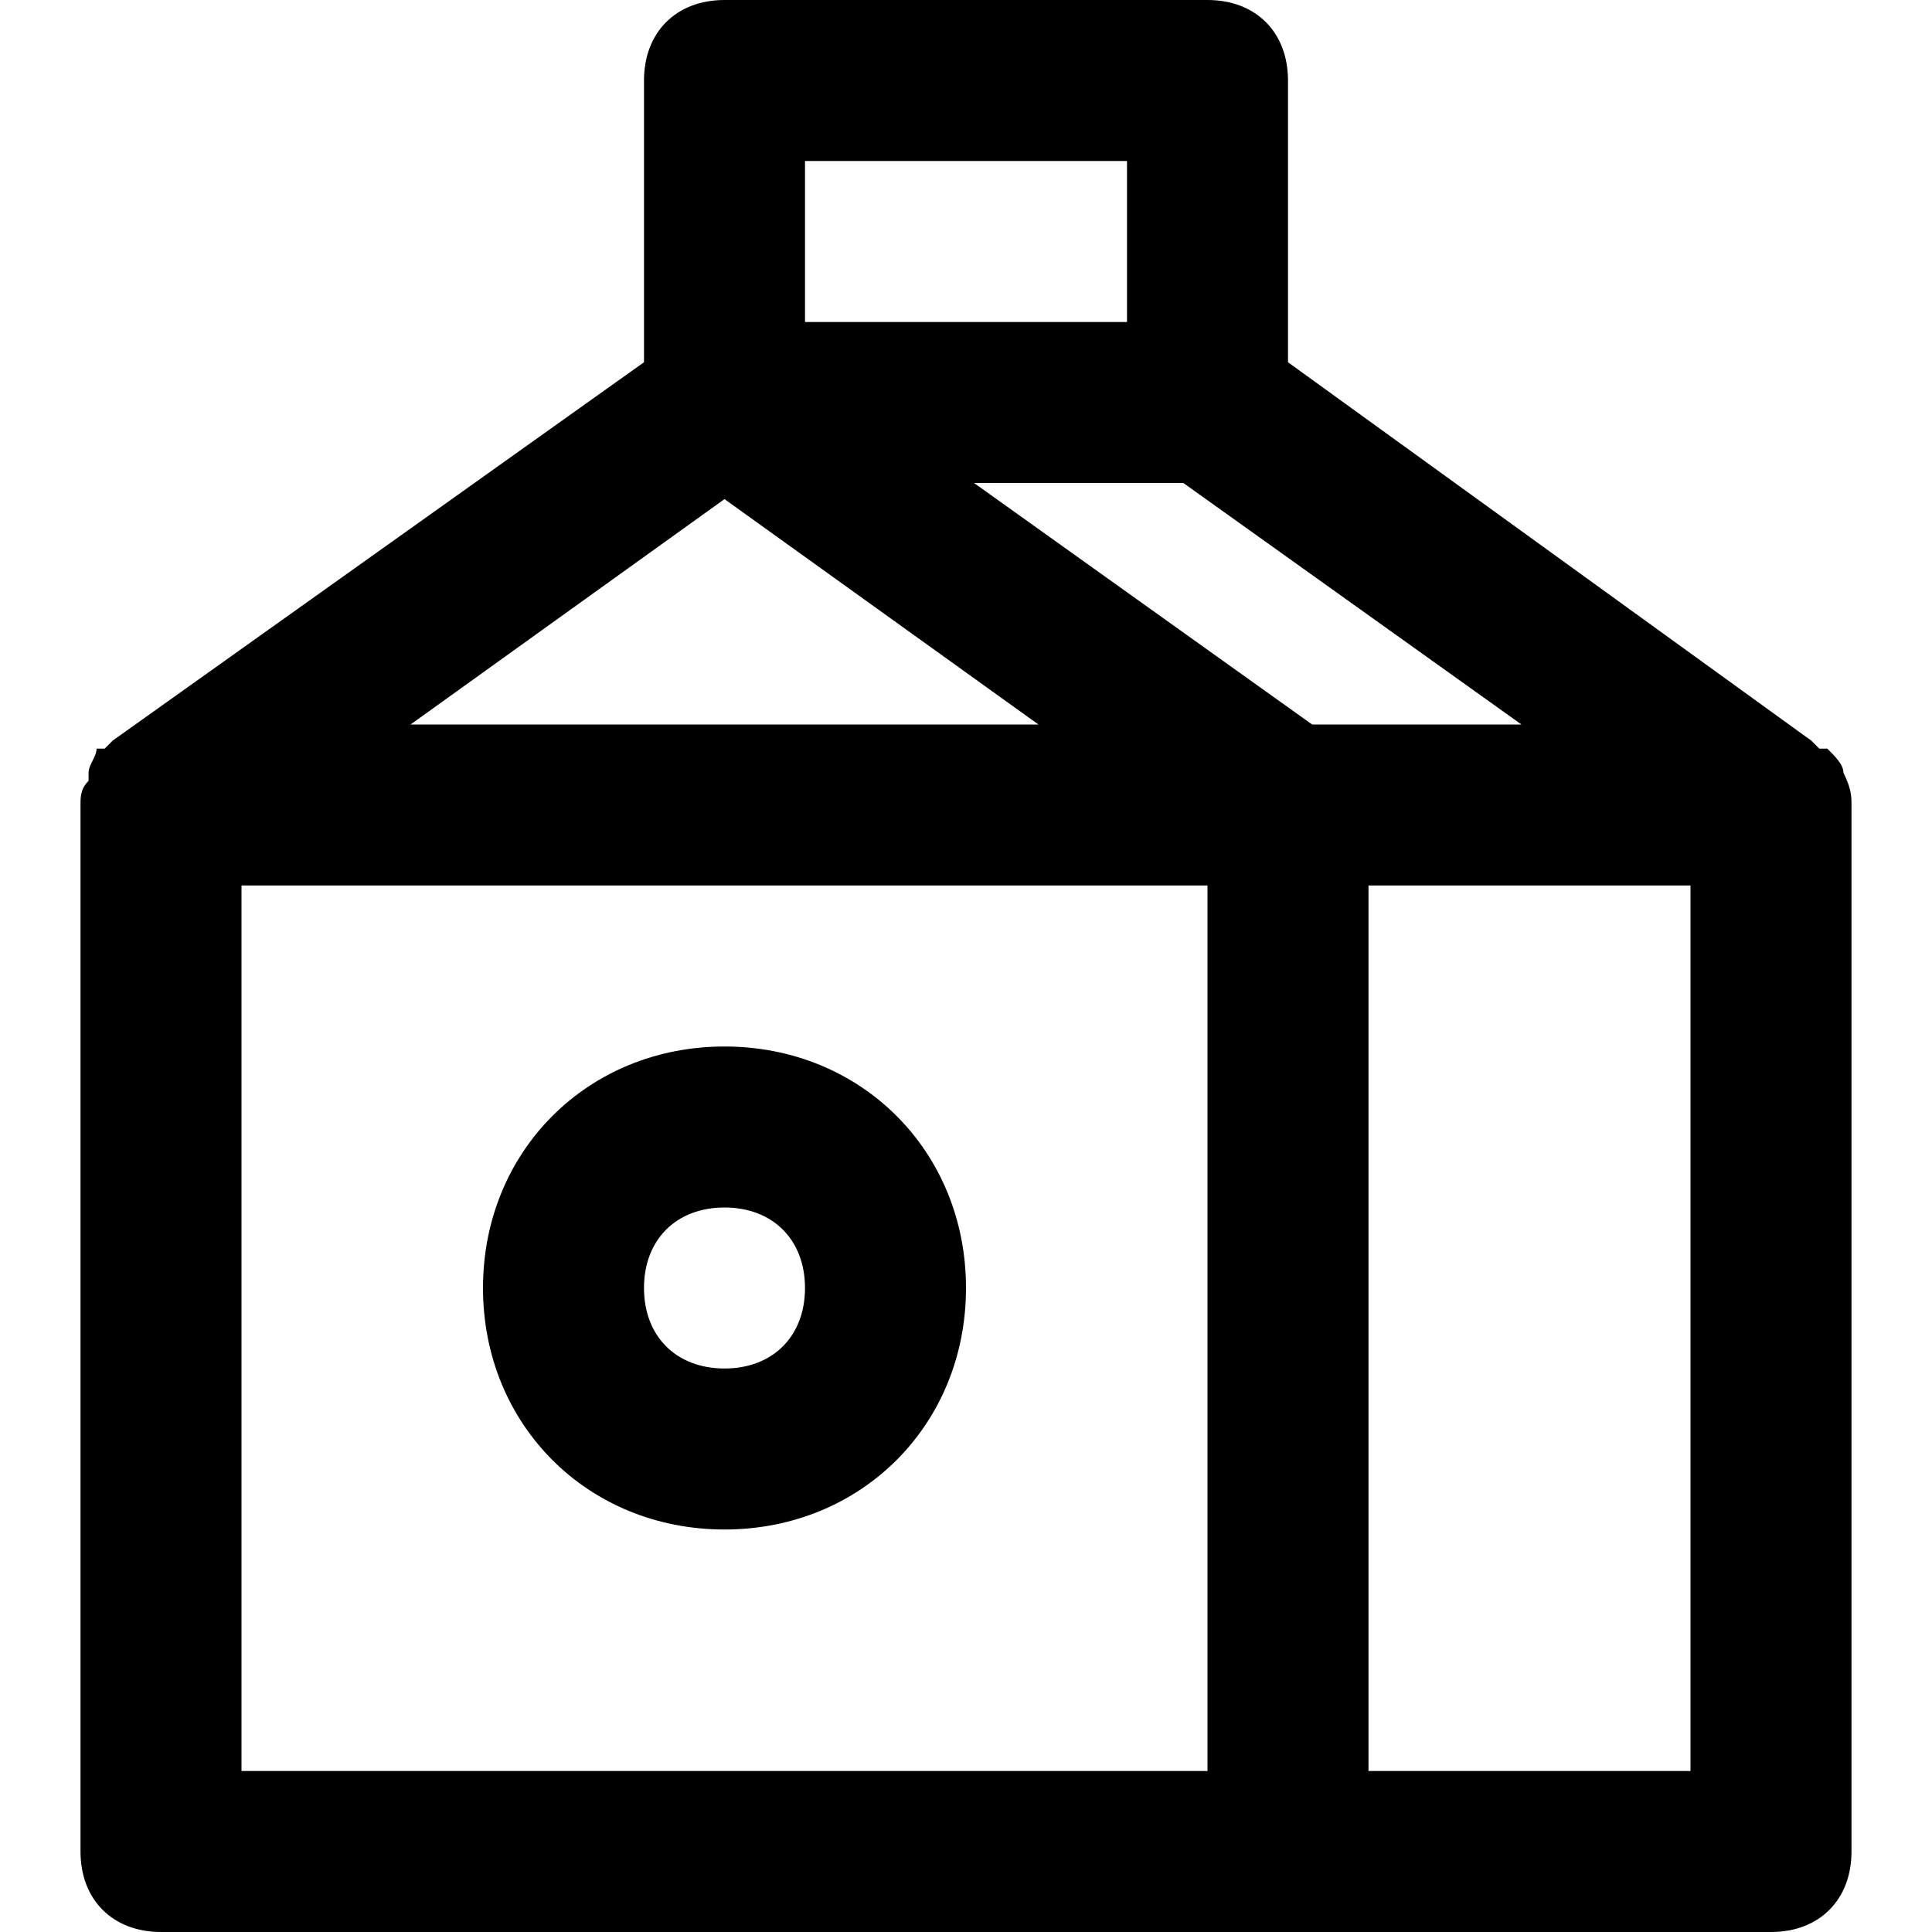 <?xml version="1.0" encoding="utf-8"?>
<!-- Generator: Adobe Illustrator 19.1.0, SVG Export Plug-In . SVG Version: 6.00 Build 0)  -->
<!DOCTYPE svg PUBLIC "-//W3C//DTD SVG 1.1//EN" "http://www.w3.org/Graphics/SVG/1.1/DTD/svg11.dtd">
<svg version="1.1" id="Layer_1" xmlns="http://www.w3.org/2000/svg" xmlns:xlink="http://www.w3.org/1999/xlink" x="0px" y="0px"
	 width="24px" height="24px" viewBox="0 0 24 24" enable-background="new 0 0 24 24" xml:space="preserve">
<path d="M9,13c-1.7,0-3,1.3-3,3s1.3,3,3,3s3-1.3,3-3S10.7,13,9,13z M9,17c-0.6,0-1-0.4-1-1s0.4-1,1-1s1,0.4,1,1S9.6,17,9,17z"/>
<path d="M22.9,9.6c0-0.1-0.1-0.2-0.2-0.3c0,0,0,0-0.1,0c0,0-0.1-0.1-0.1-0.1L16,4.5V1c0-0.6-0.4-1-1-1H9C8.4,0,8,0.4,8,1v3.5
	L1.4,9.2c0,0-0.1,0.1-0.1,0.1c0,0,0,0-0.1,0C1.2,9.4,1.1,9.5,1.1,9.6c0,0,0,0,0,0.1C1,9.8,1,9.9,1,10v13c0,0.6,0.4,1,1,1h14h6
	c0.6,0,1-0.4,1-1V10C23,9.9,23,9.8,22.9,9.6C22.9,9.6,22.9,9.6,22.9,9.6z M9,6.2L12.9,9H5.1L9,6.2z M16.3,9l-4.2-3h2.6l4.2,3H16.3z
	 M10,2h4v2h-4V2z M3,11h12v11H3V11z M17,22V11h4v11H17z"/>
</svg>

